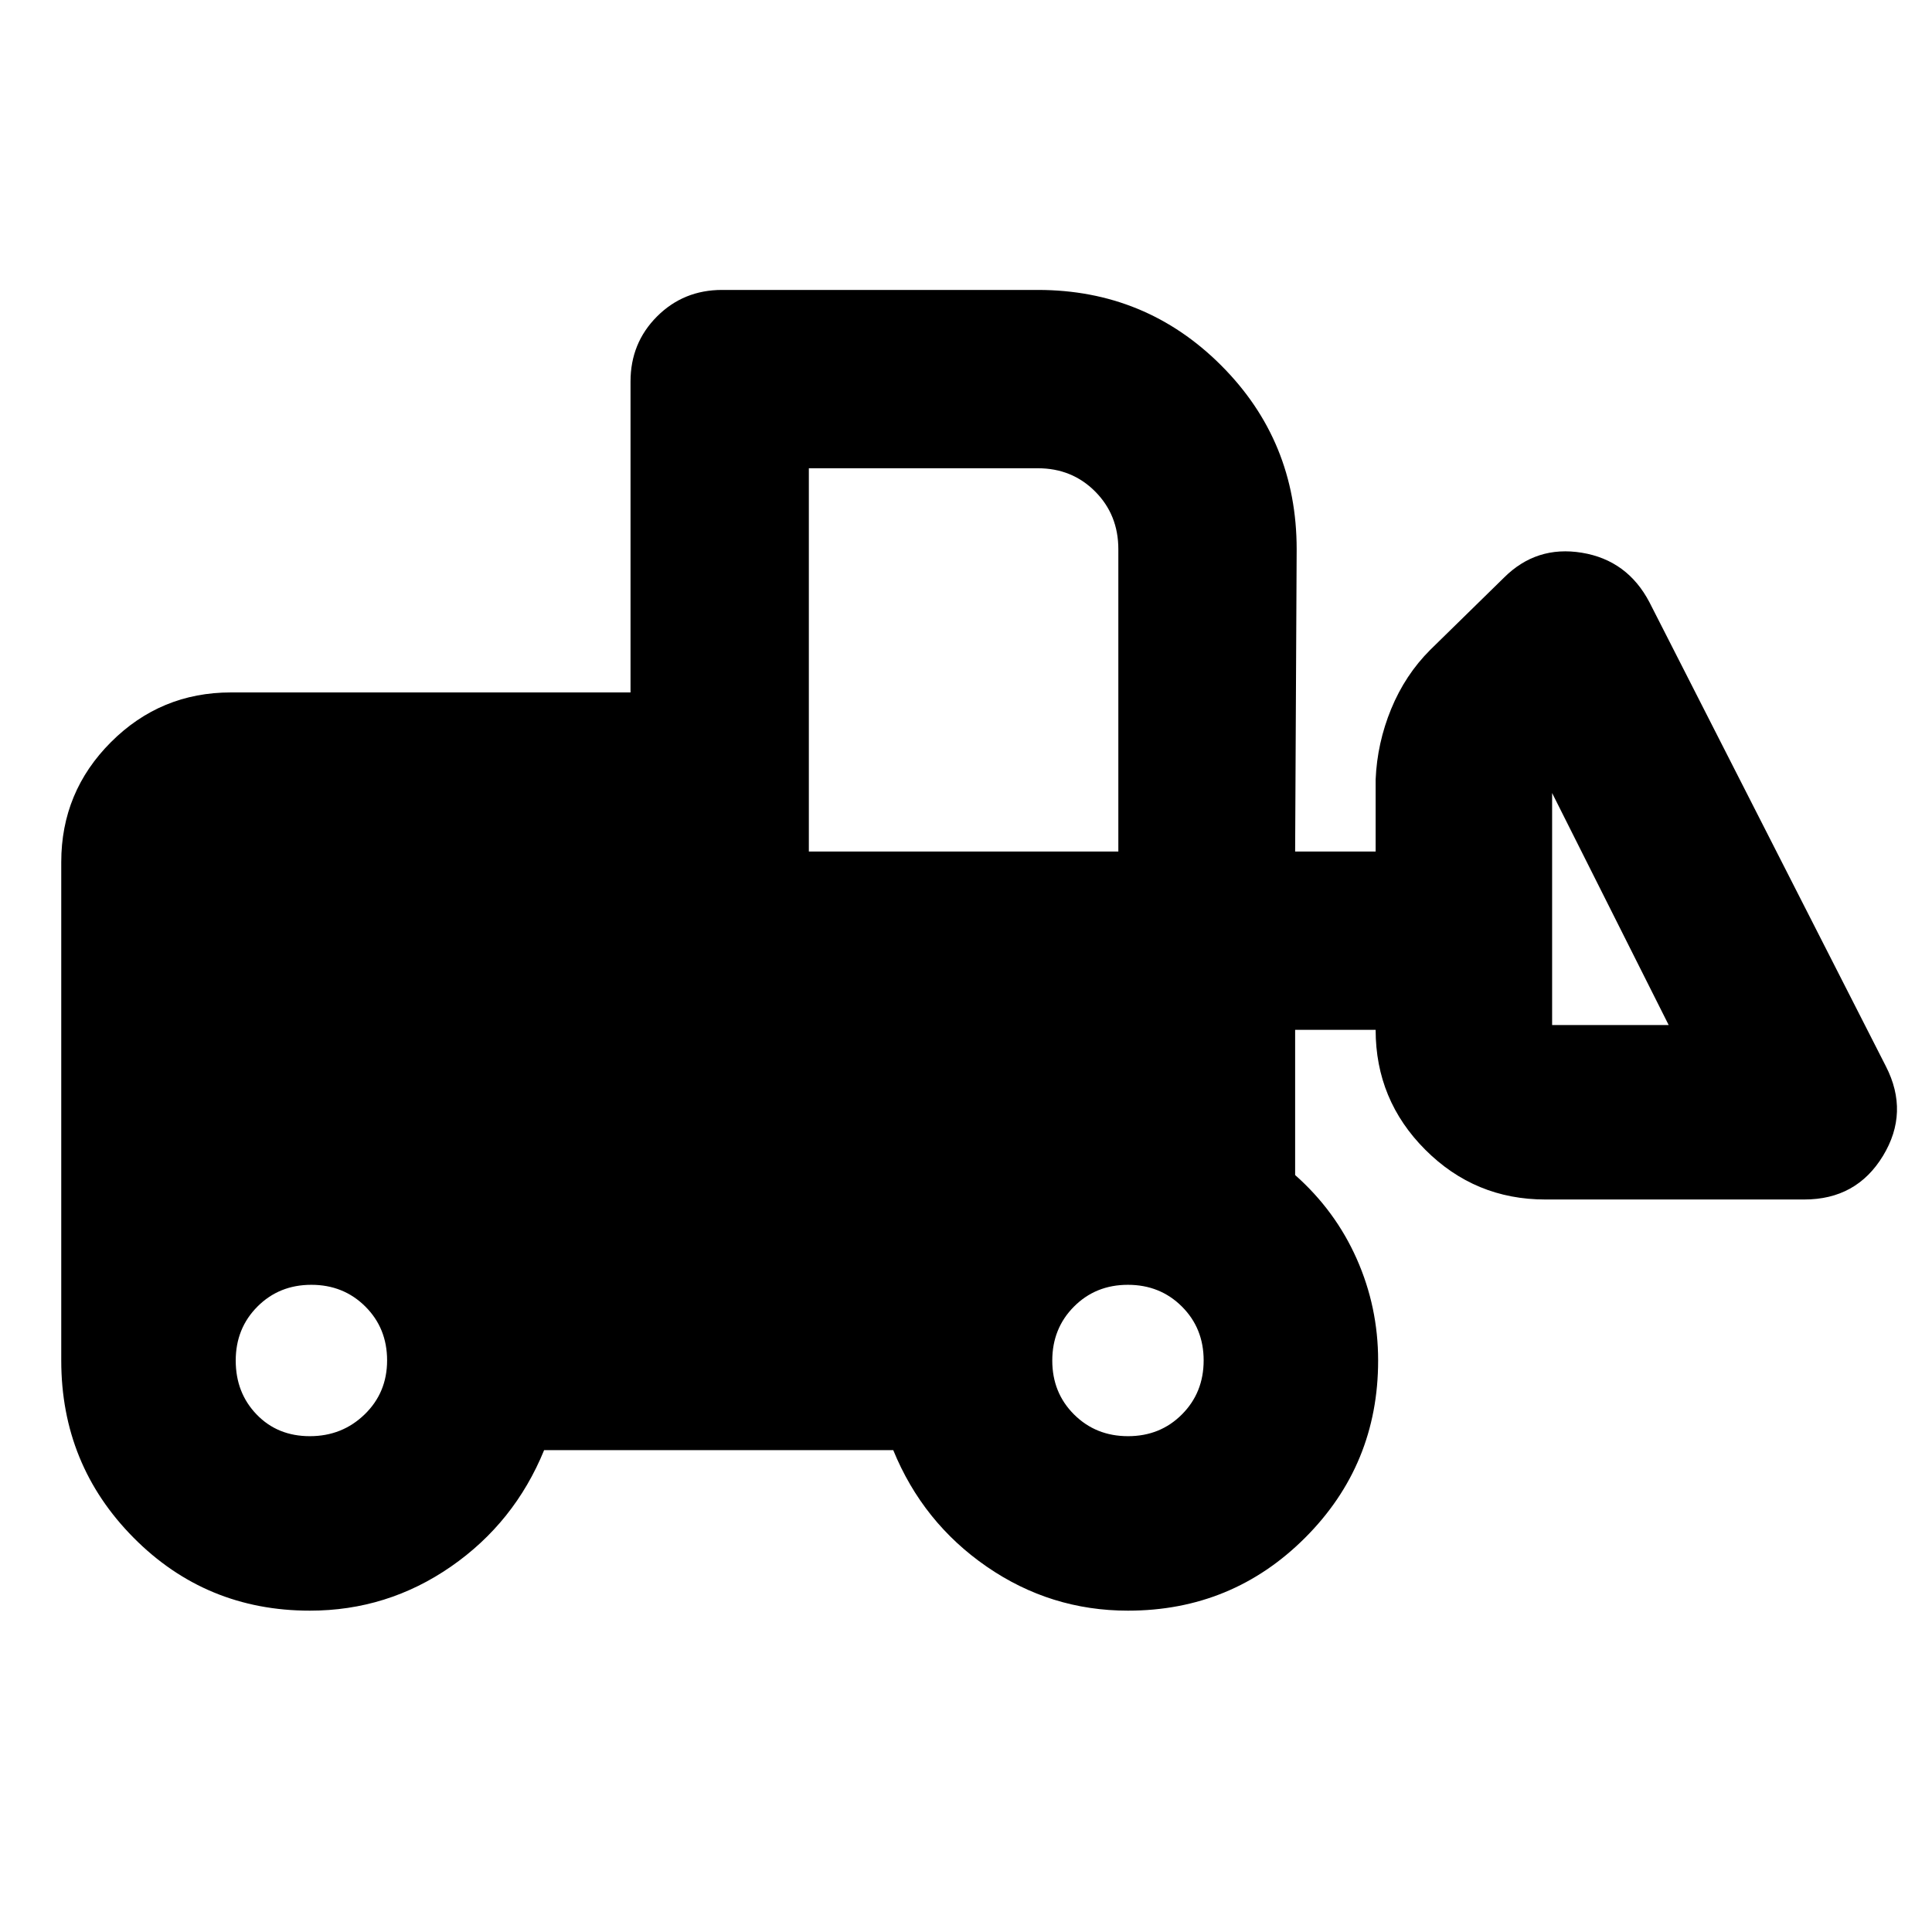 <svg xmlns="http://www.w3.org/2000/svg" height="24" viewBox="0 -960 960 960" width="24"><path d="M153.978-159.674q-51.674 0-87.609-36.255-35.934-36.256-35.934-88.049V-531.63q0-34.914 24.695-59.609 24.696-24.696 59.609-24.696h198.565v-154.5q0-19.152 13.174-32.326t32.326-13.174h156.892q53.587 0 91.098 37.511 37.51 37.511 37.51 91.337l-.76 150.196h40v-35.761q.76-18.152 7.717-35.065 6.957-16.913 19.391-29.348l36.609-35.848q16.152-16.152 38.761-12.435 22.609 3.718 33.565 24.587l117.5 230.609q11.718 22.869-1.456 44.522-13.174 21.652-39.044 21.652H767.848q-34.913 0-59.609-24.696-24.695-24.696-24.695-59.609h-40v72.153q20 17.717 30.619 41.679 10.62 23.962 10.62 50.473 0 51.793-36.256 88.049-36.255 36.255-88.049 36.255-38.478 0-70.195-21.88-31.718-21.881-46.435-57.881H270.37q-14.718 36-46.316 57.881-31.598 21.88-70.076 21.88Zm-.013-86.696q16.057 0 27.22-10.824 11.163-10.825 11.163-26.826 0-16.002-10.825-26.784-10.824-10.783-26.826-10.783-16.001 0-26.784 10.825-10.783 10.824-10.783 26.826 0 16.001 10.39 26.784 10.389 10.782 26.445 10.782Zm406.555 0q16.002 0 26.784-10.824 10.783-10.825 10.783-26.826 0-16.002-10.825-26.784-10.824-10.783-26.826-10.783-16.001 0-26.784 10.825-10.782 10.824-10.782 26.826 0 16.001 10.824 26.784 10.825 10.782 26.826 10.782Zm268.632-204.304-57.913-115.282v115.282h57.913Zm-427.239-86.217h153.783v-150.196q0-17.102-11.5-28.67-11.5-11.569-28.5-11.569H401.913v190.435Z"/></svg>